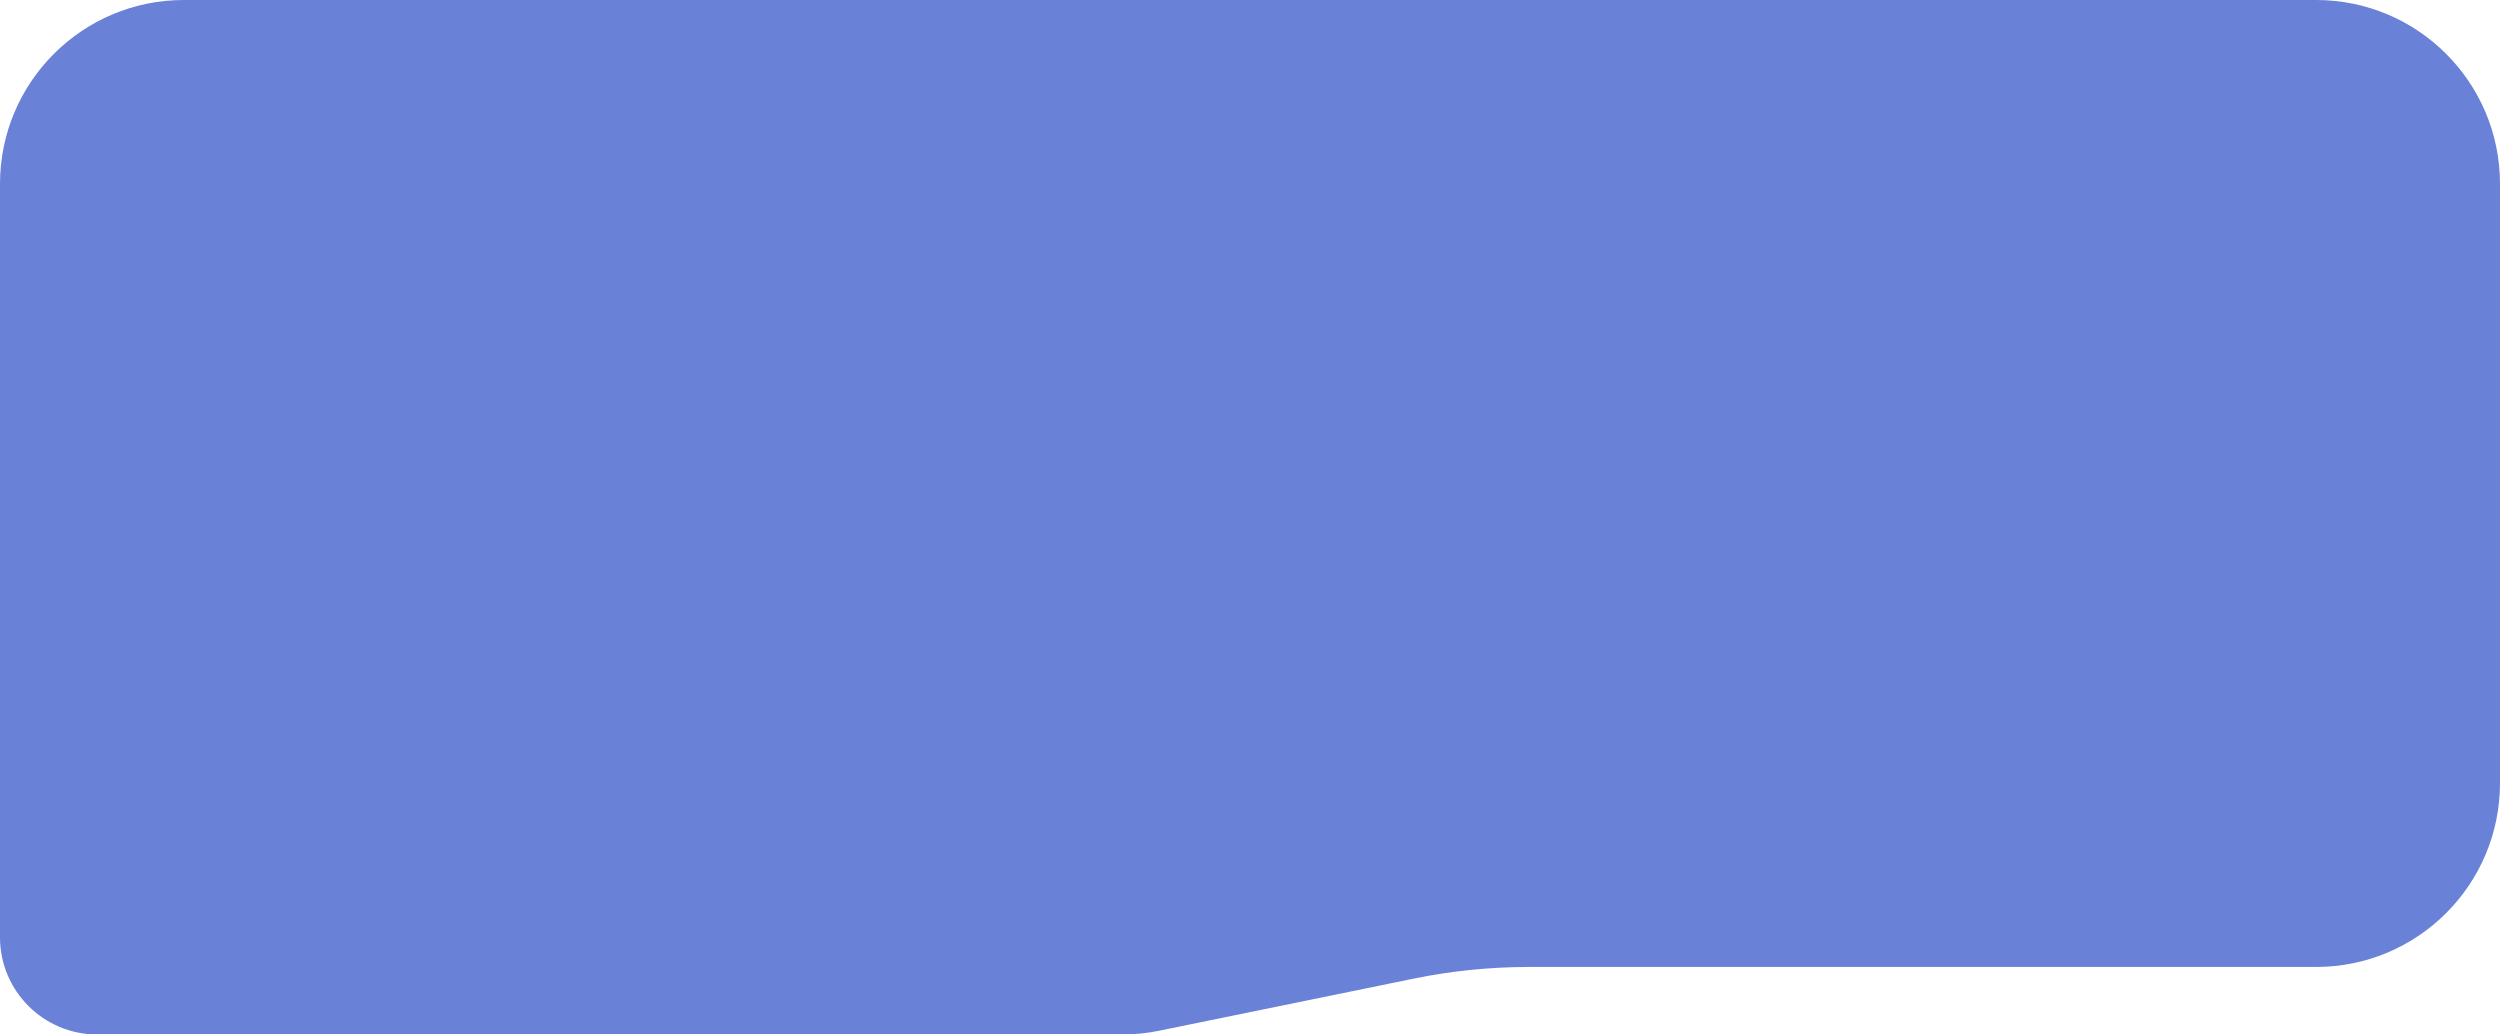 <svg width="435" height="180" viewBox="0 0 435 180" fill="none" xmlns="http://www.w3.org/2000/svg" xmlns:xlink="http://www.w3.org/1999/xlink">
	<desc>
			Created with Pixso.
	</desc>
	<defs/>
	<path id="Rectangle 1326" d="M0 163.081C0 172.425 7.574 180 16.92 180L195.258 180C197.414 180 199.564 179.782 201.676 179.35L245.973 170.282C252.572 168.931 259.291 168.251 266.027 168.251L403 168.251C420.674 168.251 435 153.924 435 136.251L435 32C435 14.327 420.674 0 403 0L32 0C14.326 0 0 14.327 0 32L0 163.081Z" fill="#6981D7" fill-opacity="1" fill-rule="nonzero"/>
</svg>
